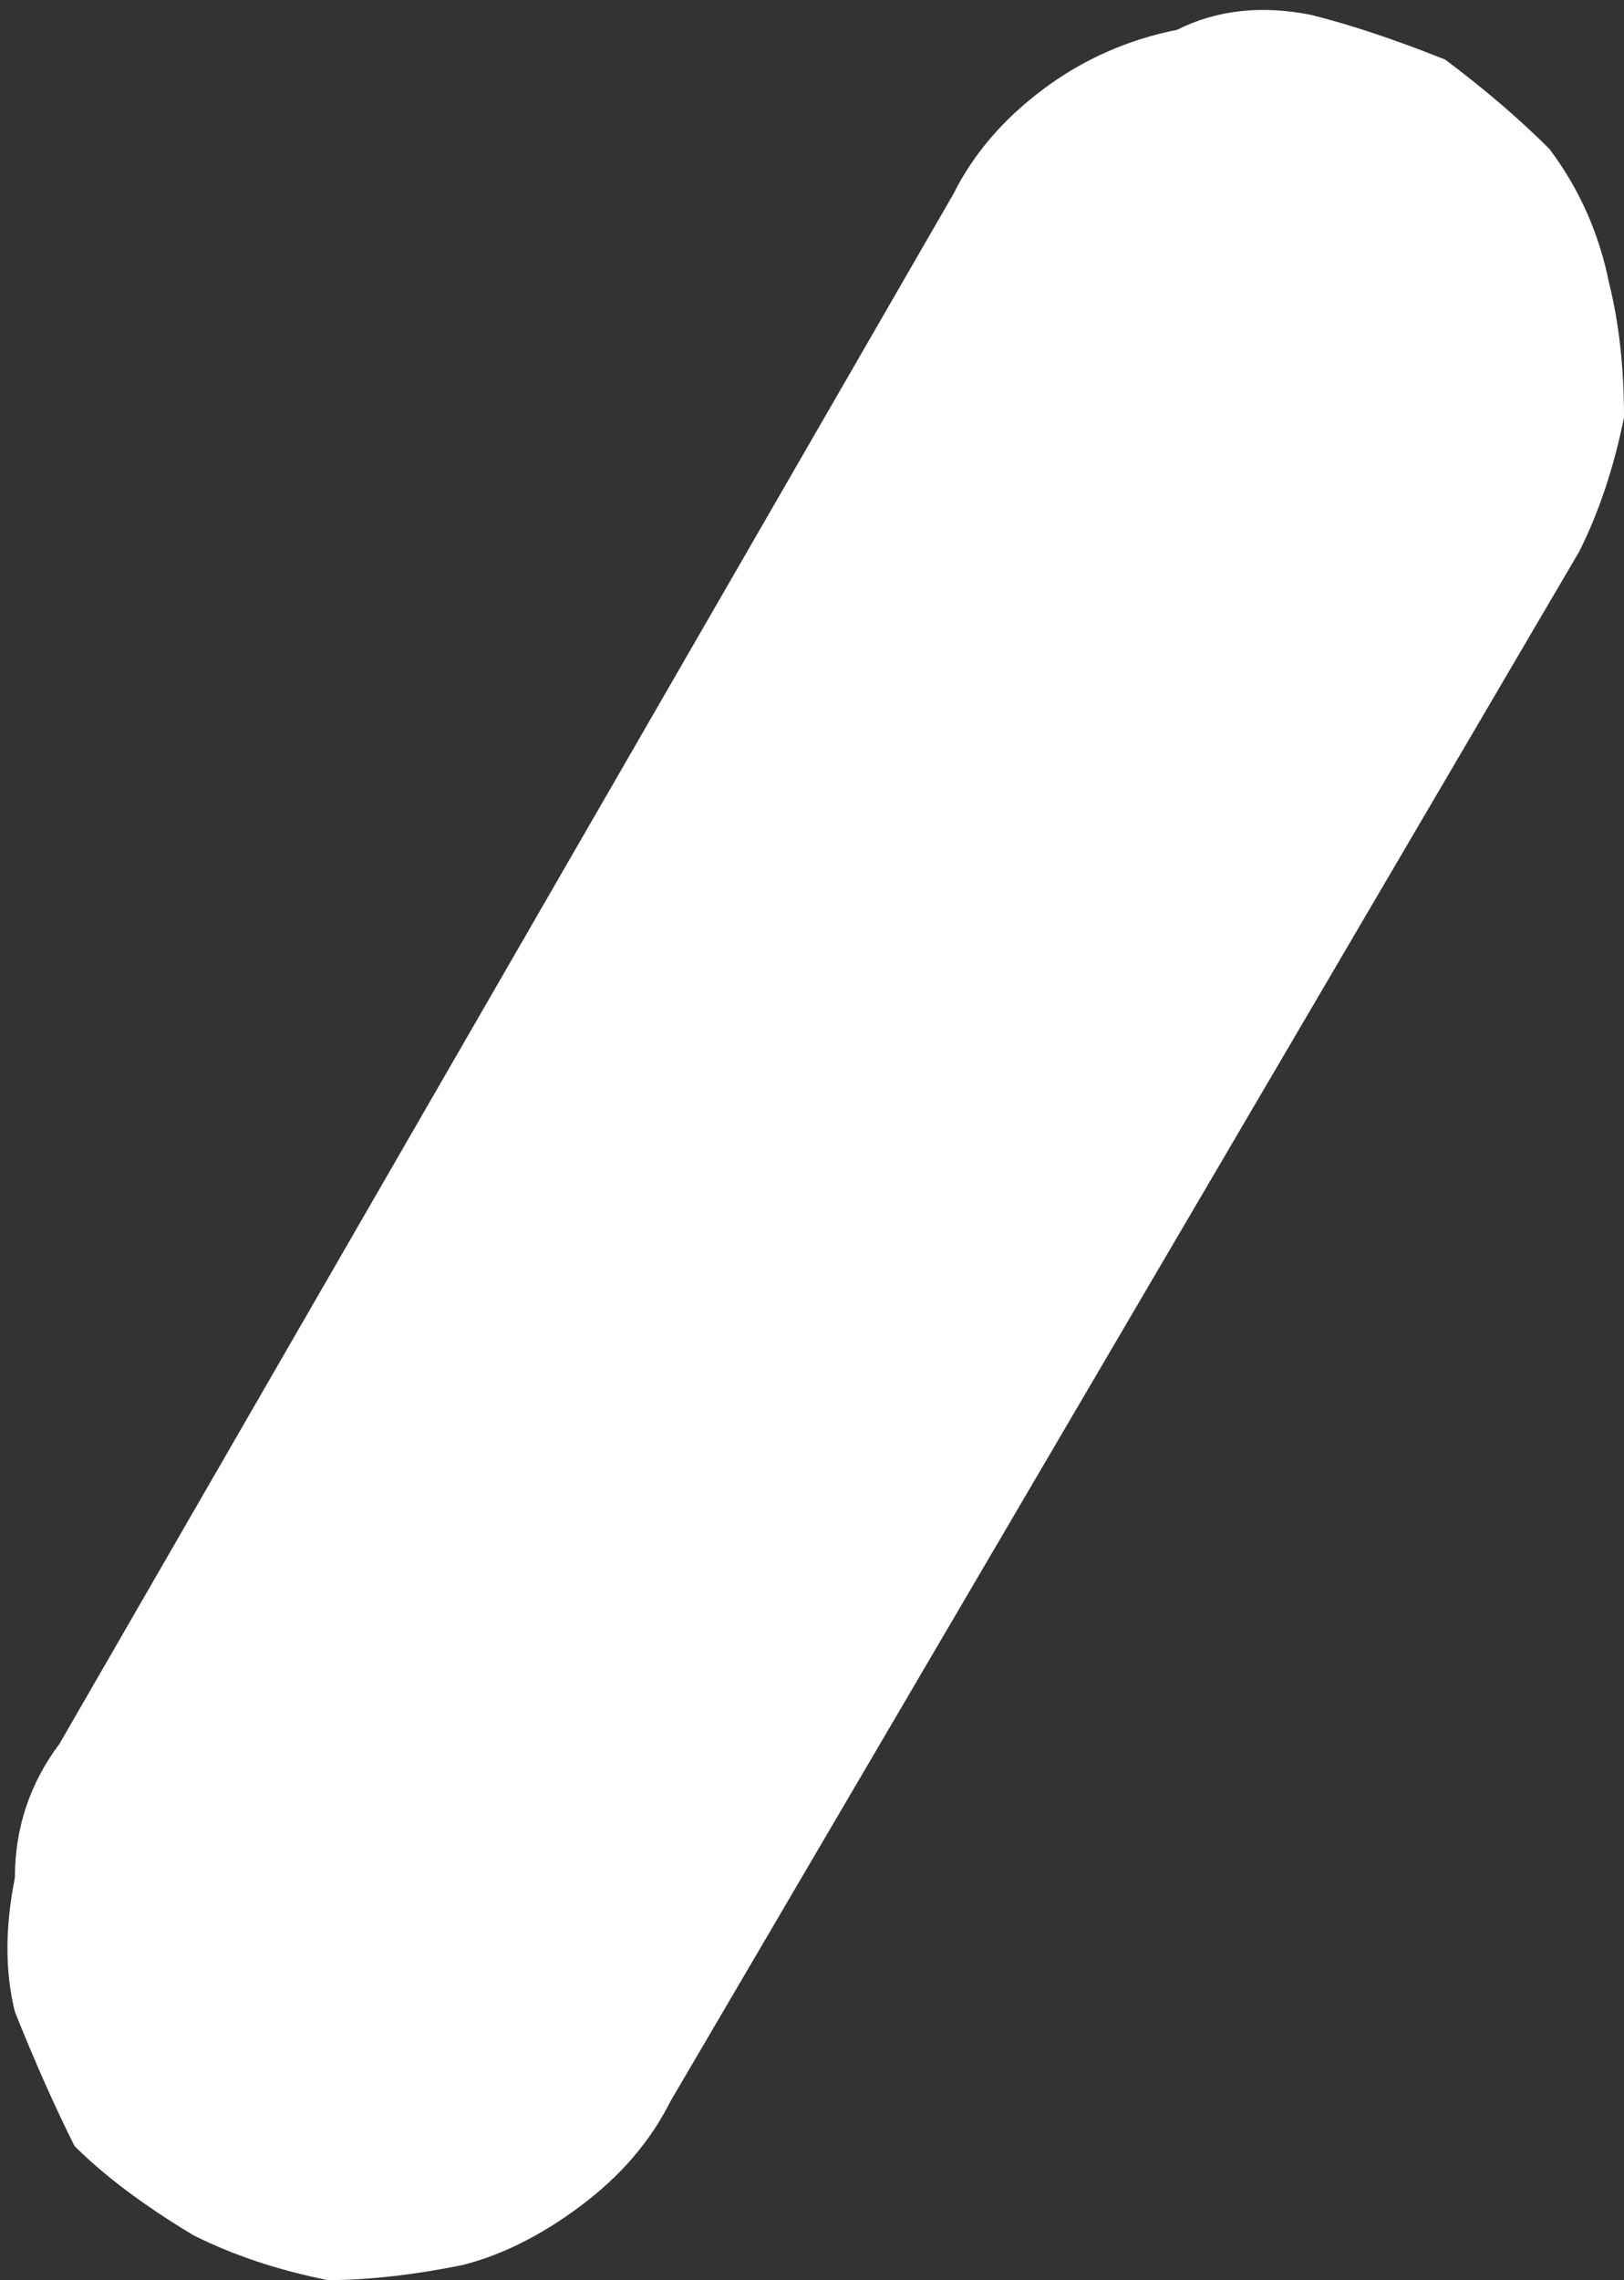 <?xml version="1.0" encoding="UTF-8" standalone="no"?>
<svg xmlns:xlink="http://www.w3.org/1999/xlink" height="7.65px" width="5.45px" xmlns="http://www.w3.org/2000/svg">
  <rect width="100%" height="100%" fill="#333333" stroke="none"/>
  <g transform="matrix(1.0, 0.0, 0.0, 1.0, -49.15, -7.4)">
    <path d="M52.35 8.05 L52.35 8.05 49.35 13.25 Q49.2 13.45 49.2 13.7 49.15 13.95 49.2 14.15 49.3 14.4 49.4 14.6 49.55 14.75 49.8 14.9 L49.8 14.9 Q50.0 15.0 50.25 15.05 50.45 15.05 50.7 15.0 50.9 14.95 51.1 14.8 51.3 14.65 51.4 14.45 L54.45 9.25 Q54.55 9.05 54.6 8.8 54.6 8.55 54.55 8.35 54.5 8.1 54.35 7.9 54.2 7.75 54.0 7.6 L54.0 7.6 Q53.75 7.5 53.55 7.45 53.3 7.4 53.1 7.5 52.85 7.55 52.65 7.7 52.45 7.85 52.35 8.05" fill="#ffffff" fill-rule="evenodd" stroke="none"/>
  </g>
</svg>
